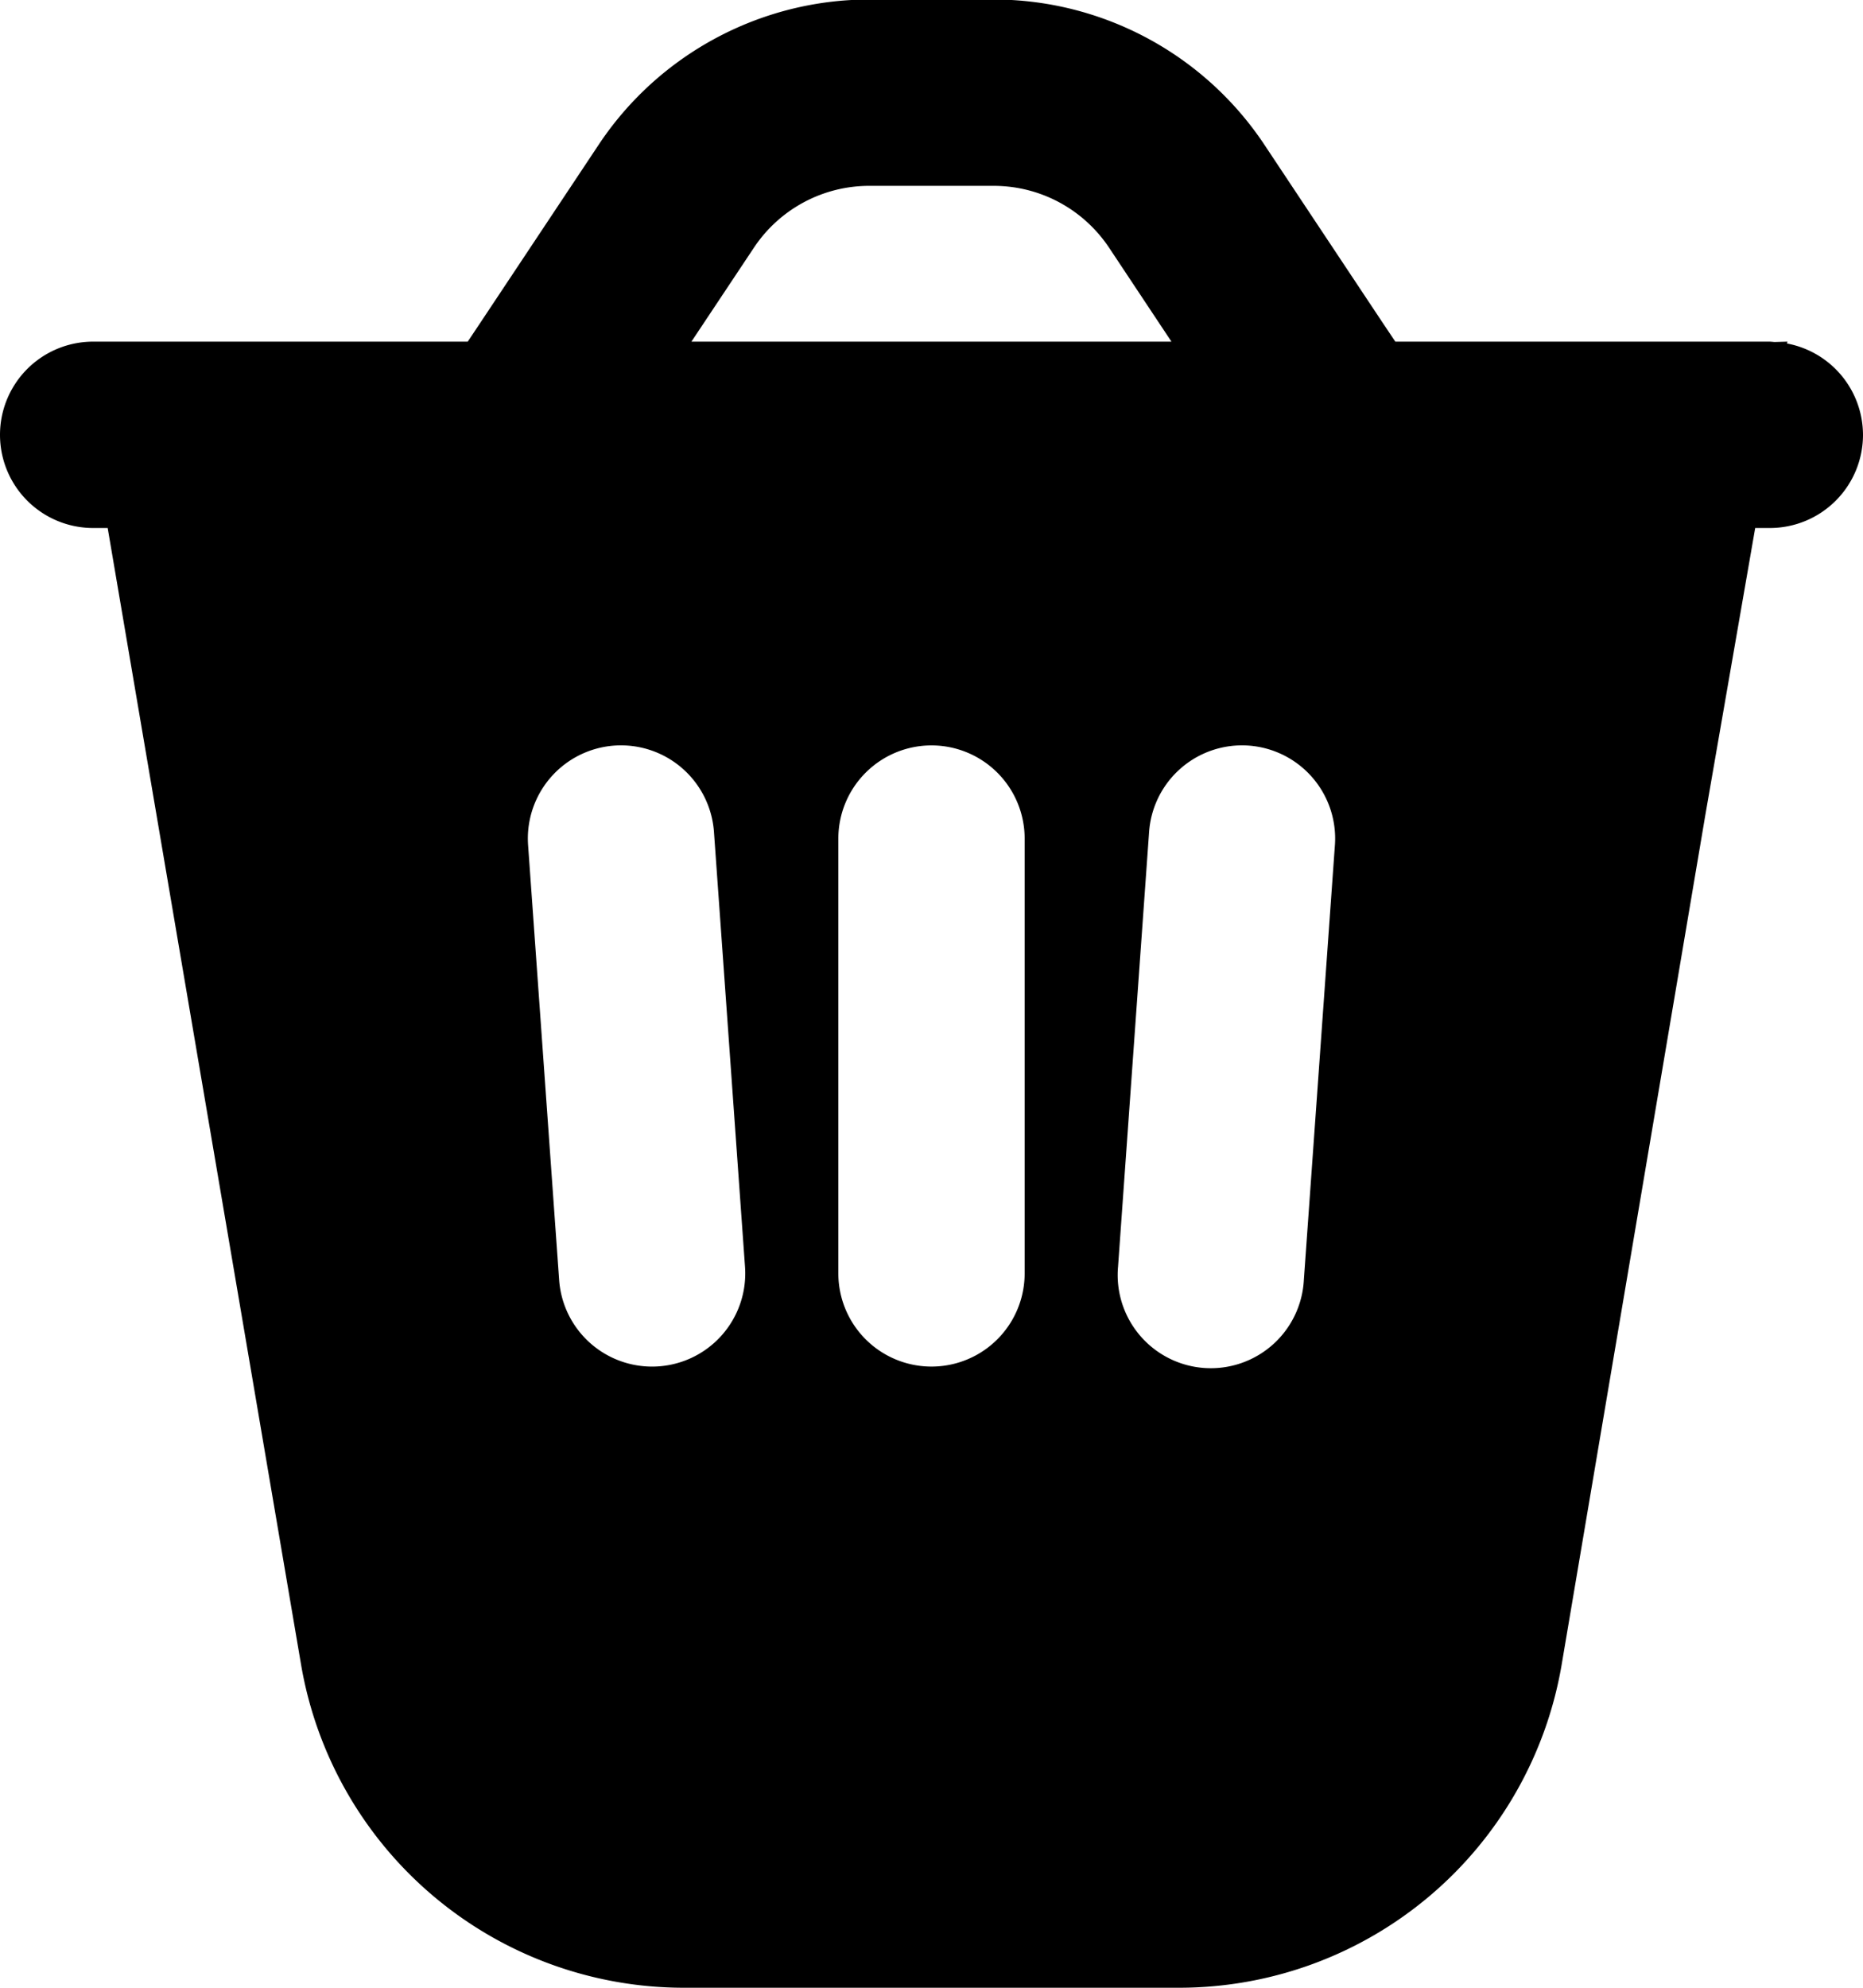 <svg xmlns="http://www.w3.org/2000/svg" xml:space="preserve" viewBox="0 0 30 32"><path d="M14-.008c-1.75 0-3.388.878-4.357 2.334L7.752 5.17l-.22.33H1.5a1.5 1.5 0 0 0 0 3h.234L4.85 26.809A6.255 6.255 0 0 0 11 32h8a6.25 6.25 0 0 0 6.146-5.193l2.315-13.686.803-4.621h.236A1.5 1.5 0 0 0 30 7a1.5 1.5 0 0 0-1.223-1.47l.006-.03-.21.006A1.5 1.5 0 0 0 28.5 5.5h-6.031l-.221-.33-1.89-2.844A5.239 5.239 0 0 0 16-.008h-2zm0 3h2c.75 0 1.444.373 1.86.996L18.864 5.5h-7.73l1.006-1.512A2.229 2.229 0 0 1 14 2.992zM10.047 12a1.5 1.5 0 0 1 1.45 1.393l.5 7a1.5 1.5 0 0 1-2.993.214l-.5-7A1.5 1.5 0 0 1 10.047 12zM15 12a1.5 1.5 0 0 1 1.5 1.5v7a1.5 1.5 0 0 1-3 0v-7A1.5 1.5 0 0 1 15 12zm4.953 0a1.5 1.5 0 0 1 1.543 1.607l-.5 6.998a1.5 1.5 0 1 1-2.992-.212l.5-7A1.5 1.5 0 0 1 19.954 12z" color="#000" style="-inkscape-stroke:none"/></svg>